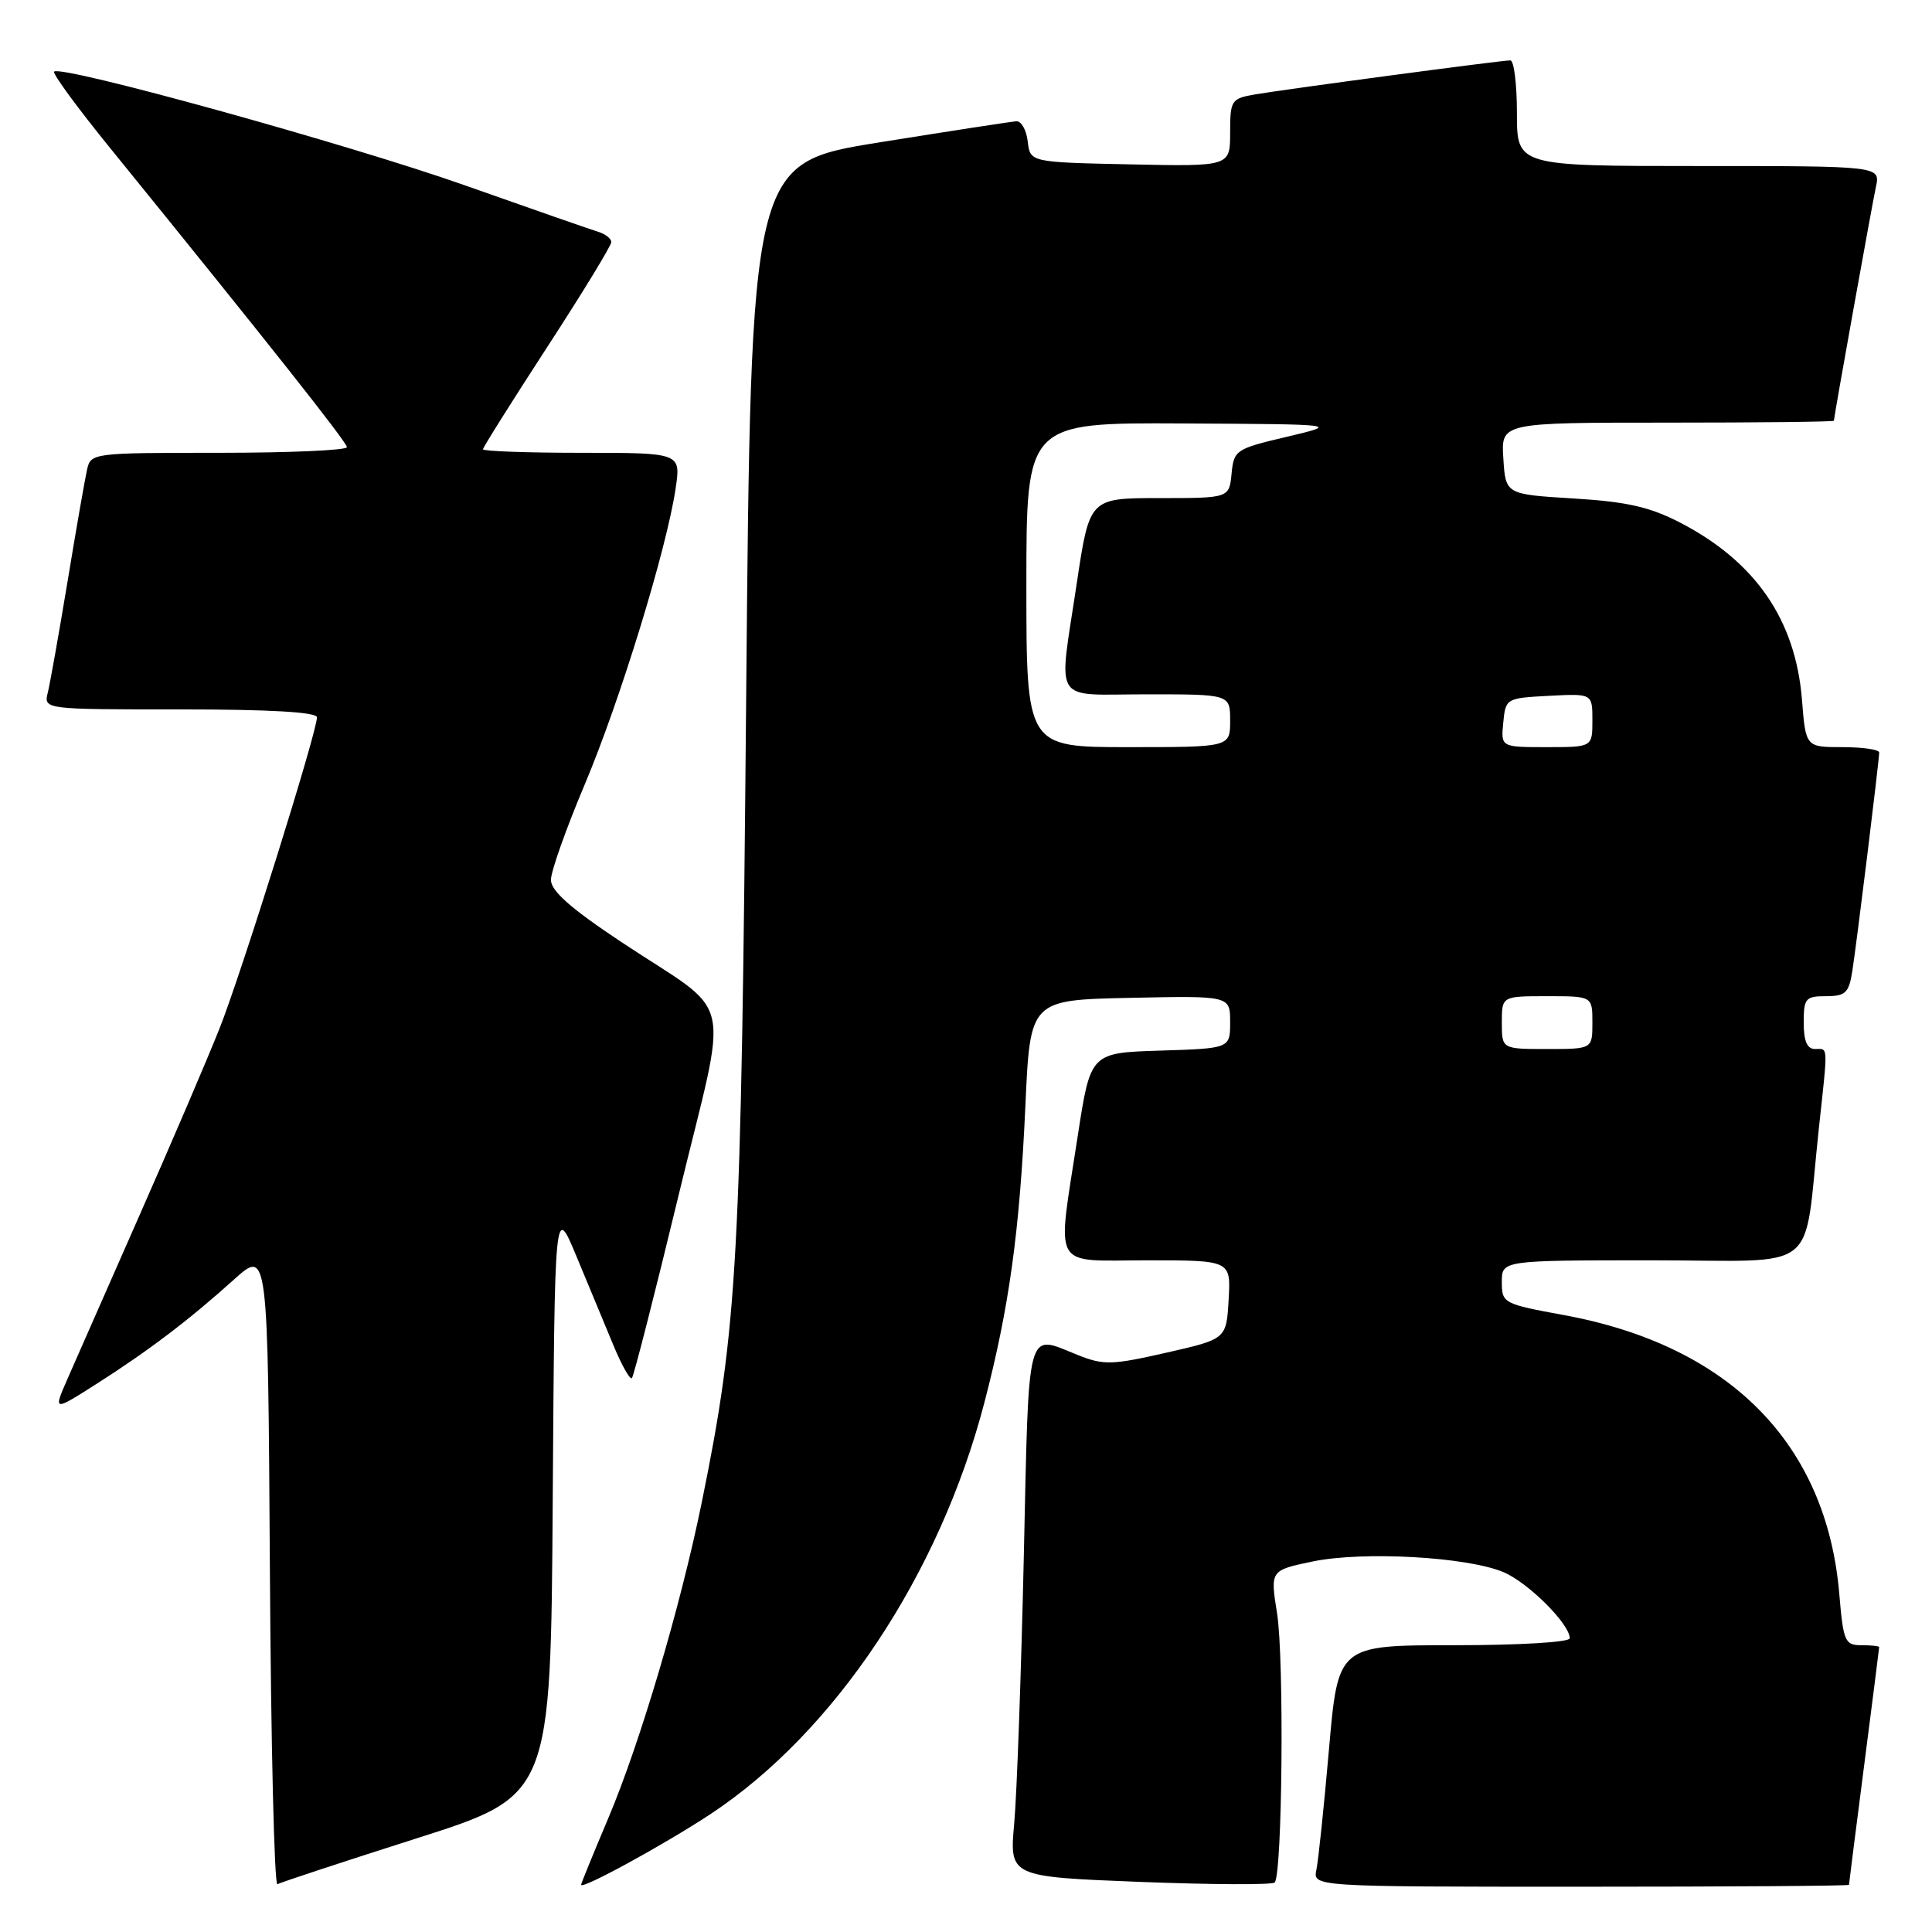 <?xml version="1.0" encoding="UTF-8" standalone="no"?>
<!DOCTYPE svg PUBLIC "-//W3C//DTD SVG 1.1//EN" "http://www.w3.org/Graphics/SVG/1.1/DTD/svg11.dtd" >
<svg xmlns="http://www.w3.org/2000/svg" xmlns:xlink="http://www.w3.org/1999/xlink" version="1.1" viewBox="0 0 256 256">
 <g >
 <path fill="currentColor"
d=" M 55.24 243.58 C 72.98 237.93 72.98 237.93 73.24 198.73 C 73.50 159.53 73.50 159.53 76.40 166.51 C 77.99 170.36 80.19 175.65 81.29 178.28 C 82.38 180.91 83.48 182.86 83.73 182.61 C 83.97 182.36 86.77 171.43 89.93 158.33 C 96.61 130.70 97.58 134.96 82.25 124.77 C 75.63 120.37 73.00 118.05 73.00 116.59 C 73.00 115.47 75.01 109.79 77.47 103.97 C 82.15 92.88 88.31 72.84 89.52 64.75 C 90.23 60.00 90.23 60.00 77.11 60.00 C 69.90 60.00 64.00 59.79 64.00 59.53 C 64.00 59.28 67.83 53.19 72.50 46.00 C 77.18 38.81 81.00 32.55 81.00 32.08 C 81.00 31.62 80.21 31.00 79.25 30.71 C 78.29 30.42 70.32 27.64 61.55 24.54 C 46.27 19.14 8.09 8.57 7.17 9.49 C 6.93 9.74 10.28 14.31 14.62 19.65 C 35.51 45.39 45.94 58.57 45.97 59.25 C 45.99 59.66 38.36 60.00 29.02 60.00 C 12.23 60.00 12.03 60.02 11.53 62.25 C 11.25 63.49 10.09 70.12 8.96 77.00 C 7.82 83.88 6.64 90.51 6.34 91.75 C 5.78 94.00 5.78 94.00 23.89 94.00 C 35.82 94.00 42.00 94.36 42.00 95.05 C 42.00 97.00 31.97 129.03 29.08 136.30 C 27.50 140.28 22.74 151.40 18.49 161.02 C 14.25 170.63 9.94 180.42 8.92 182.76 C 7.06 187.02 7.06 187.02 12.78 183.38 C 19.71 178.96 25.02 174.93 31.00 169.55 C 35.50 165.50 35.50 165.50 35.76 207.80 C 35.90 231.07 36.35 249.91 36.76 249.67 C 37.17 249.43 45.48 246.69 55.24 243.58 Z  M 94.14 240.38 C 110.60 229.51 124.48 208.67 130.43 185.87 C 133.72 173.26 135.11 163.21 135.87 146.50 C 136.50 132.50 136.50 132.50 149.75 132.22 C 163.00 131.94 163.00 131.94 163.00 135.43 C 163.00 138.92 163.00 138.92 153.75 139.21 C 144.50 139.50 144.50 139.50 142.81 150.50 C 140.04 168.60 139.14 167.00 152.05 167.00 C 163.10 167.00 163.10 167.00 162.80 172.22 C 162.50 177.43 162.50 177.43 154.54 179.24 C 147.29 180.89 146.24 180.91 142.77 179.53 C 135.92 176.78 136.35 175.19 135.66 206.25 C 135.31 221.79 134.74 237.69 134.39 241.59 C 133.75 248.68 133.75 248.68 151.03 249.36 C 160.53 249.73 168.57 249.77 168.90 249.44 C 169.92 248.42 170.17 219.84 169.22 213.79 C 168.31 208.08 168.31 208.08 173.91 206.91 C 180.57 205.52 194.35 206.28 199.20 208.31 C 202.47 209.68 208.00 215.18 208.00 217.08 C 208.00 217.60 201.37 218.00 192.65 218.00 C 177.30 218.00 177.30 218.00 176.10 231.75 C 175.44 239.31 174.69 246.51 174.43 247.75 C 173.96 250.00 173.96 250.00 209.48 250.00 C 229.02 250.00 245.00 249.89 245.00 249.75 C 245.00 249.61 245.90 242.53 247.00 234.00 C 248.10 225.47 249.00 218.39 249.00 218.25 C 249.00 218.11 247.94 218.00 246.65 218.00 C 244.46 218.00 244.25 217.51 243.72 211.25 C 242.05 191.33 229.21 178.30 207.25 174.26 C 199.19 172.78 199.00 172.68 199.00 169.87 C 199.00 167.00 199.00 167.00 218.94 167.00 C 241.59 167.00 238.89 169.14 241.01 149.50 C 242.23 138.22 242.27 139.00 240.50 139.00 C 239.45 139.00 239.00 137.94 239.00 135.50 C 239.00 132.29 239.24 132.00 241.95 132.00 C 244.52 132.00 244.98 131.57 245.43 128.75 C 246.01 125.07 249.00 100.79 249.00 99.71 C 249.00 99.32 246.81 99.00 244.14 99.00 C 239.27 99.00 239.27 99.00 238.77 92.72 C 237.92 82.14 232.62 74.43 222.63 69.25 C 218.60 67.17 215.57 66.48 208.50 66.05 C 199.50 65.50 199.50 65.50 199.20 60.75 C 198.89 56.00 198.89 56.00 220.95 56.00 C 233.08 56.00 243.00 55.89 243.00 55.75 C 243.01 55.21 248.02 27.34 248.57 24.75 C 249.16 22.00 249.16 22.00 225.08 22.00 C 201.00 22.00 201.00 22.00 201.00 15.00 C 201.00 11.15 200.61 8.00 200.13 8.00 C 198.91 8.00 170.17 11.84 166.25 12.52 C 163.15 13.06 163.00 13.30 163.00 17.57 C 163.00 22.06 163.00 22.06 149.75 21.78 C 136.50 21.50 136.50 21.50 136.18 18.75 C 136.01 17.24 135.33 16.03 134.68 16.07 C 134.03 16.11 125.85 17.37 116.50 18.87 C 99.50 21.60 99.50 21.60 98.87 92.55 C 98.21 167.23 97.74 175.74 92.99 199.06 C 90.18 212.85 84.81 230.98 80.58 240.97 C 78.61 245.63 77.00 249.57 77.00 249.74 C 77.00 250.44 88.03 244.41 94.14 240.38 Z  M 199.00 135.50 C 199.00 132.00 199.00 132.00 205.00 132.00 C 211.00 132.00 211.00 132.00 211.00 135.50 C 211.00 139.00 211.00 139.00 205.00 139.00 C 199.00 139.00 199.00 139.00 199.00 135.50 Z  M 136.00 77.50 C 136.00 56.00 136.00 56.00 156.75 56.11 C 177.50 56.22 177.50 56.22 170.50 57.88 C 163.74 59.47 163.49 59.64 163.19 62.77 C 162.87 66.00 162.87 66.00 153.62 66.00 C 144.37 66.00 144.37 66.00 142.68 77.27 C 140.24 93.63 139.21 92.00 152.00 92.00 C 163.00 92.00 163.00 92.00 163.00 95.50 C 163.00 99.00 163.00 99.00 149.50 99.00 C 136.00 99.00 136.00 99.00 136.00 77.50 Z  M 199.19 95.75 C 199.50 92.54 199.57 92.50 205.25 92.20 C 211.00 91.90 211.00 91.90 211.00 95.45 C 211.00 99.00 211.00 99.00 204.94 99.00 C 198.87 99.00 198.87 99.00 199.19 95.75 Z "/>
</g>
</svg>